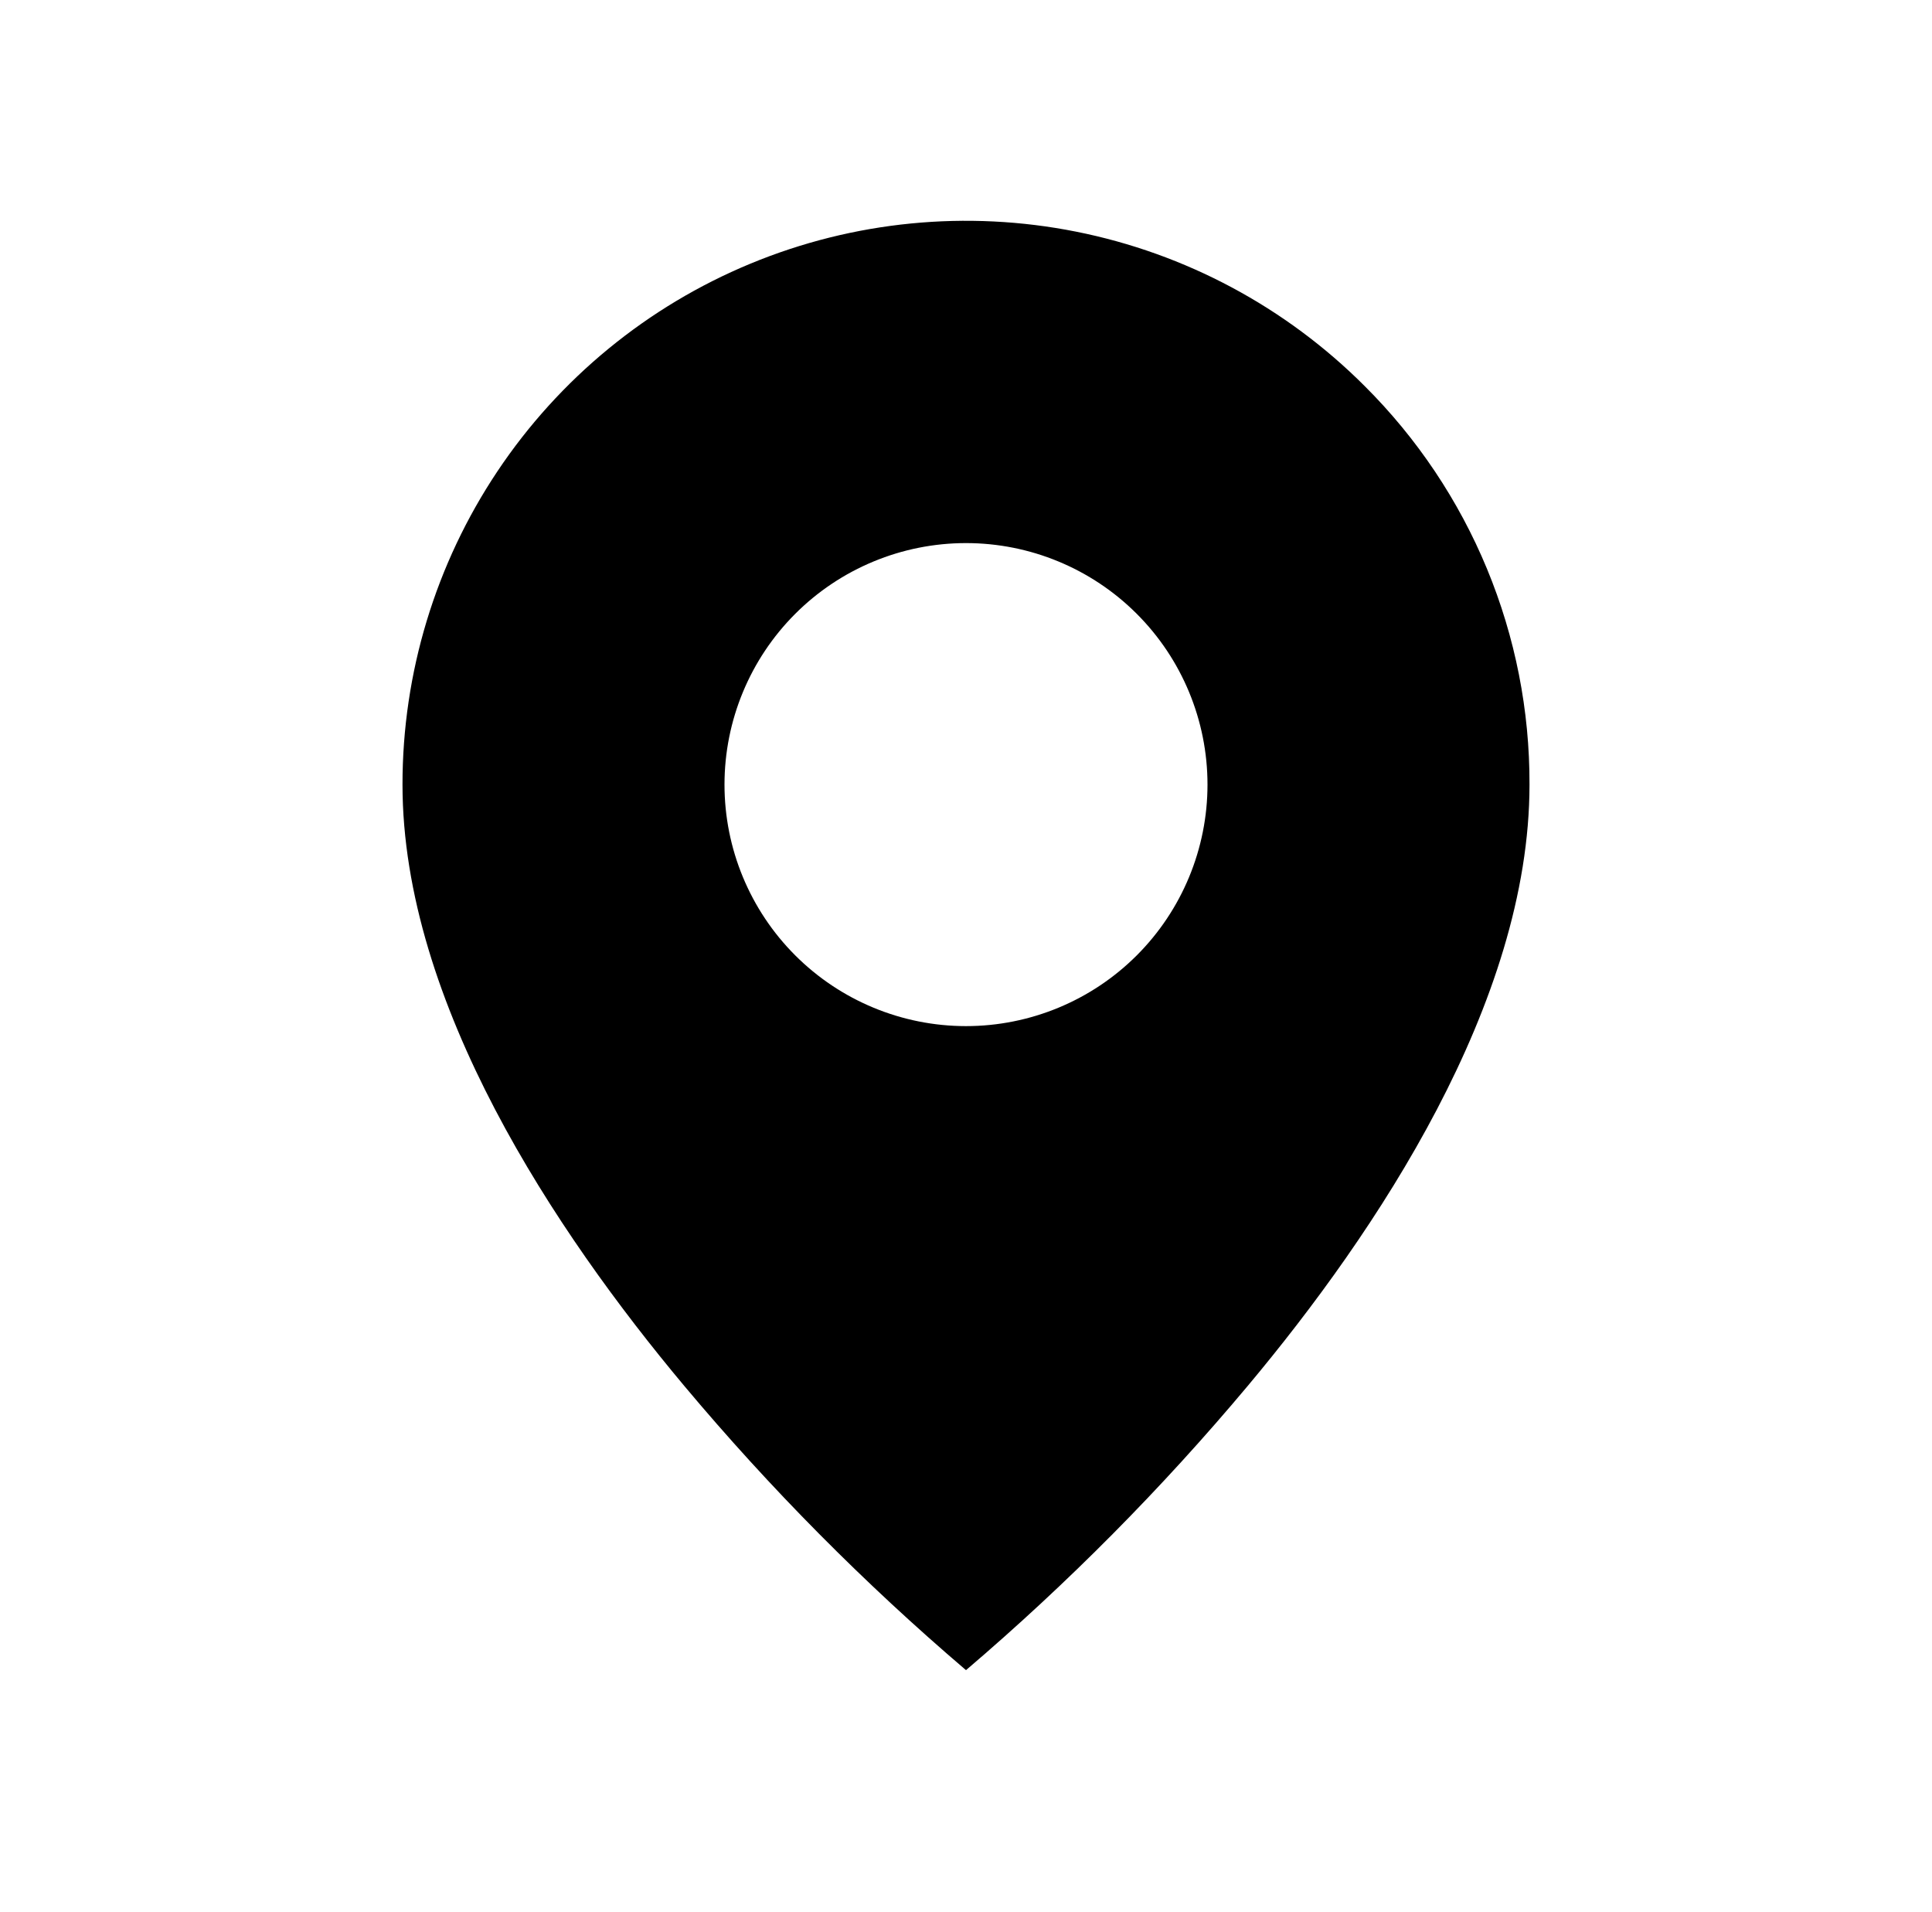 <svg width="1040" height="1029" viewBox="0 0 1040 1029" fill="none" xmlns="http://www.w3.org/2000/svg">
<path d="M519.999 899C465.267 852.314 414.534 801.132 368.333 745.99C298.999 663.18 216.666 539.853 216.666 422.333C216.636 362.315 234.411 303.636 267.743 253.724C301.074 203.812 348.463 164.91 403.912 141.94C459.362 118.971 520.378 112.967 579.241 124.689C638.104 136.411 692.166 165.331 734.586 207.79C762.829 235.907 785.215 269.346 800.448 306.173C815.681 342.999 823.46 382.481 823.333 422.333C823.333 539.853 740.999 663.18 671.666 745.99C625.464 801.132 574.732 852.313 519.999 899ZM519.999 292.333C485.521 292.333 452.455 306.029 428.075 330.409C403.696 354.789 389.999 387.855 389.999 422.333C389.999 456.811 403.696 489.877 428.075 514.257C452.455 538.637 485.521 552.333 519.999 552.333C554.478 552.333 587.544 538.637 611.923 514.257C636.303 489.877 649.999 456.811 649.999 422.333C649.999 387.855 636.303 354.789 611.923 330.409C587.544 306.029 554.478 292.333 519.999 292.333Z" fill="black"/>
</svg>
